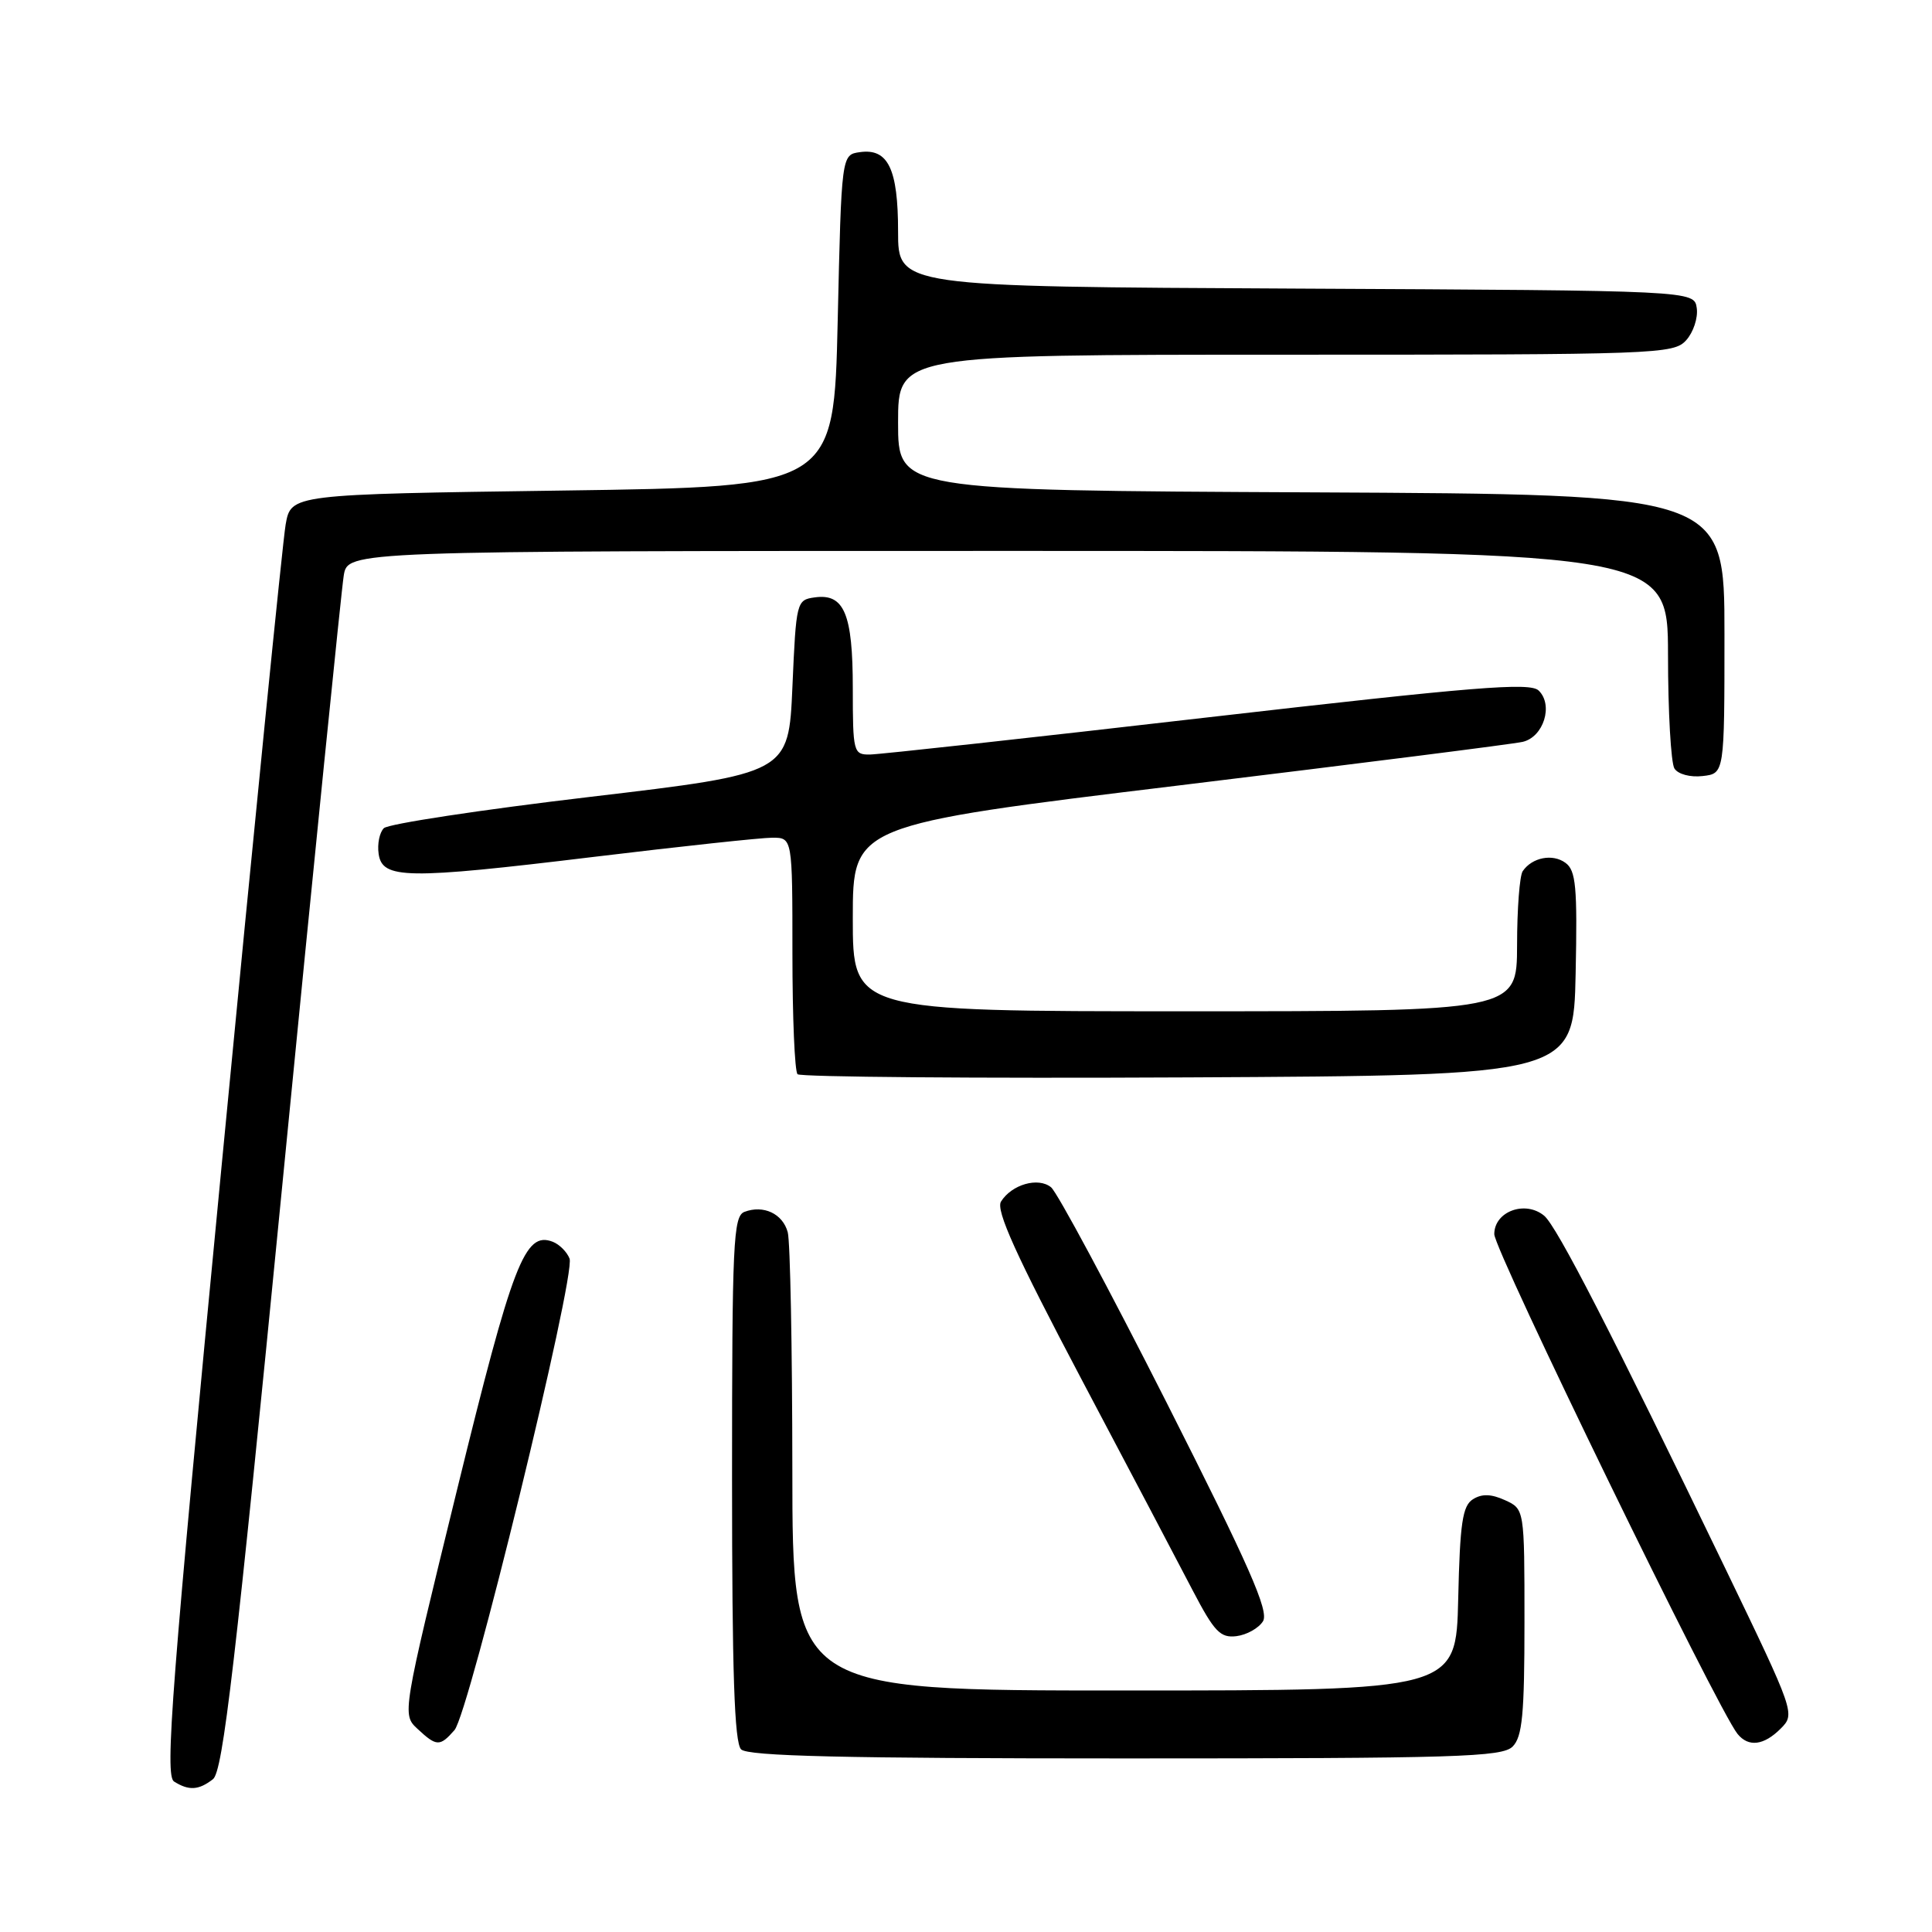 <?xml version="1.0" encoding="UTF-8" standalone="no"?>
<!DOCTYPE svg PUBLIC "-//W3C//DTD SVG 1.1//EN" "http://www.w3.org/Graphics/SVG/1.1/DTD/svg11.dtd" >
<svg xmlns="http://www.w3.org/2000/svg" xmlns:xlink="http://www.w3.org/1999/xlink" version="1.1" viewBox="0 0 256 256">
 <g >
 <path fill="currentColor"
d=" M 28.22 235.75 C 29.54 234.72 31.17 220.71 37.41 157.00 C 41.58 114.38 45.25 78.04 45.55 76.25 C 46.09 73.00 46.09 73.00 133.55 73.00 C 221.00 73.00 221.00 73.00 221.02 86.75 C 221.02 94.31 221.41 101.10 221.87 101.83 C 222.35 102.59 223.97 103.02 225.61 102.83 C 228.50 102.50 228.50 102.50 228.50 84.00 C 228.50 65.50 228.50 65.50 173.75 65.24 C 119.00 64.98 119.00 64.98 119.00 55.99 C 119.00 47.00 119.00 47.00 170.35 47.00 C 219.68 47.00 221.76 46.93 223.43 45.08 C 224.38 44.03 225.01 42.12 224.83 40.83 C 224.50 38.50 224.50 38.50 171.75 38.24 C 119.00 37.98 119.00 37.98 119.00 30.68 C 119.00 22.38 117.68 19.63 113.94 20.16 C 111.50 20.50 111.50 20.50 111.00 42.50 C 110.50 64.50 110.50 64.50 74.53 65.00 C 38.56 65.50 38.56 65.50 37.85 69.50 C 37.46 71.70 33.64 109.87 29.38 154.32 C 22.71 223.72 21.82 235.27 23.06 236.06 C 25.03 237.30 26.33 237.22 28.22 235.75 Z  M 200.43 231.43 C 201.72 230.14 202.00 227.16 202.00 214.91 C 202.00 199.96 202.00 199.96 199.42 198.78 C 197.59 197.95 196.36 197.91 195.17 198.66 C 193.79 199.53 193.45 201.79 193.22 211.86 C 192.94 224.00 192.94 224.00 148.97 224.00 C 105.00 224.00 105.00 224.00 104.99 194.75 C 104.98 178.66 104.71 164.50 104.38 163.28 C 103.72 160.82 101.16 159.62 98.64 160.58 C 97.16 161.15 97.00 164.67 97.00 195.91 C 97.00 221.56 97.31 230.91 98.20 231.80 C 99.10 232.70 111.78 233.00 149.13 233.00 C 193.00 233.00 199.04 232.82 200.43 231.43 Z  M 60.22 229.25 C 62.14 227.06 76.31 168.98 75.47 166.77 C 75.12 165.88 74.12 164.88 73.24 164.54 C 69.54 163.12 67.95 167.25 60.55 197.45 C 53.27 227.18 53.27 227.18 55.33 229.09 C 57.85 231.44 58.29 231.45 60.22 229.25 Z  M 235.95 229.05 C 237.89 227.11 237.83 226.94 228.60 207.80 C 213.57 176.66 206.29 162.49 204.61 161.09 C 202.10 159.01 198.00 160.52 198.00 163.53 C 198.00 165.70 227.58 226.47 230.23 229.75 C 231.68 231.54 233.71 231.29 235.95 229.05 Z  M 167.35 214.83 C 168.18 213.50 165.56 207.56 154.57 185.83 C 146.96 170.80 140.08 157.97 139.27 157.32 C 137.57 155.94 134.07 156.94 132.64 159.21 C 131.92 160.35 134.62 166.31 143.23 182.62 C 149.59 194.65 156.27 207.33 158.07 210.80 C 160.90 216.21 161.70 217.06 163.83 216.80 C 165.19 216.63 166.77 215.75 167.35 214.83 Z  M 208.78 129.01 C 209.02 117.49 208.82 115.34 207.43 114.33 C 205.73 113.08 203.01 113.61 201.77 115.43 C 201.36 116.02 201.02 120.44 201.02 125.25 C 201.00 134.00 201.00 134.00 157.00 134.00 C 113.00 134.00 113.00 134.00 113.00 121.66 C 113.00 109.32 113.00 109.32 156.25 104.07 C 180.04 101.18 200.52 98.59 201.76 98.30 C 204.54 97.66 205.86 93.41 203.88 91.50 C 202.73 90.39 195.47 90.98 160.00 95.06 C 136.62 97.76 116.49 99.97 115.25 99.98 C 113.09 100.00 113.00 99.66 113.00 91.19 C 113.00 81.32 111.86 78.60 107.94 79.16 C 105.55 79.49 105.49 79.73 105.00 90.99 C 104.50 102.48 104.50 102.48 78.20 105.59 C 63.73 107.30 51.43 109.17 50.86 109.74 C 50.29 110.31 49.98 111.83 50.17 113.13 C 50.64 116.50 53.82 116.55 78.61 113.55 C 90.19 112.15 100.86 111.00 102.33 111.00 C 105.00 111.00 105.00 111.00 105.00 126.33 C 105.00 134.77 105.30 141.97 105.68 142.34 C 106.05 142.71 129.33 142.90 157.43 142.76 C 208.50 142.50 208.50 142.50 208.78 129.01 Z "/>
</g>
</svg>